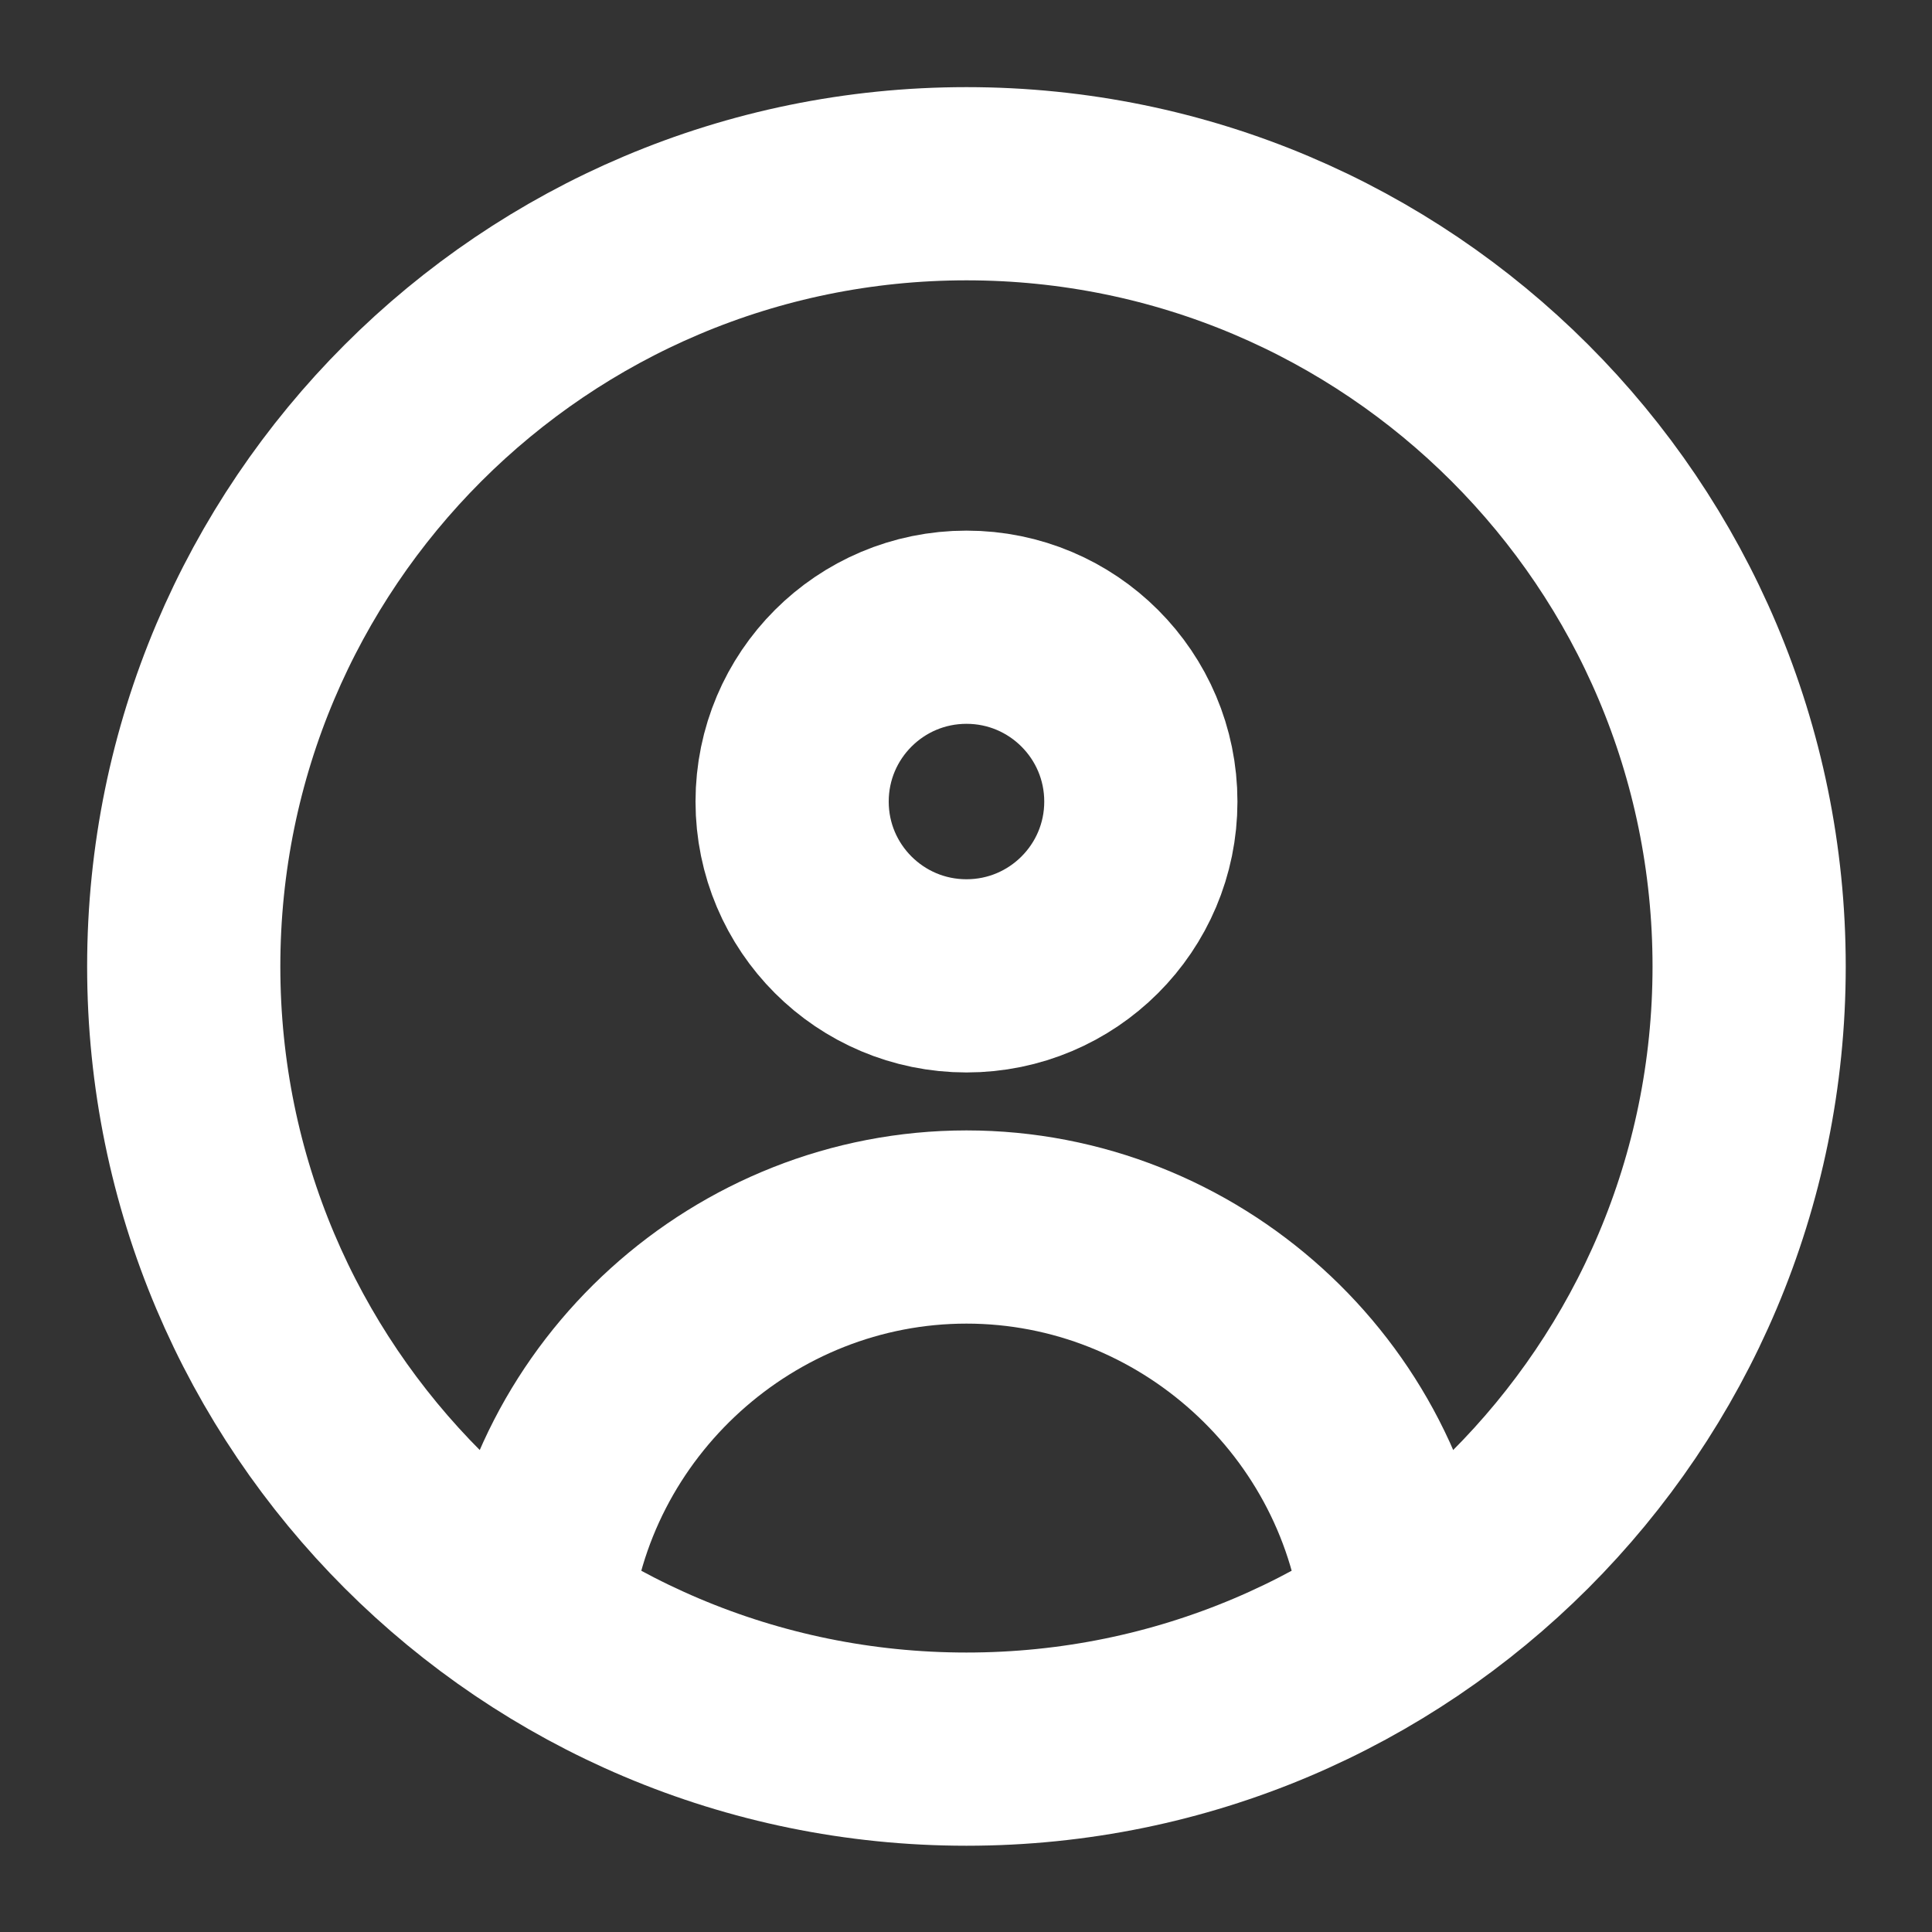 <svg width="20" height="20" viewBox="0 0 20 20" fill="none" xmlns="http://www.w3.org/2000/svg">
<rect x="0" y="0" width="20" height="20" fill="#333333" stroke="none"/>
<g clip-path="url(#clip0_1201_12318)">
<path d="M10.005 18.107C14.48 18.107 18.107 14.48 18.107 10.005C18.107 5.53 14.48 1.902 10.005 1.902C5.53 1.902 1.902 5.53 1.902 10.005C1.902 14.48 5.53 18.107 10.005 18.107Z" stroke="white" stroke-width="2" stroke-linecap="round" stroke-linejoin="round"/>
<path d="M10.005 10.102C11.002 10.102 11.81 9.294 11.81 8.298C11.81 7.301 11.002 6.493 10.005 6.493C9.008 6.493 8.2 7.301 8.2 8.298C8.2 9.294 9.008 10.102 10.005 10.102Z" stroke="white" stroke-width="2" stroke-linecap="round" stroke-linejoin="round"/>
<path d="M5.532 16.754C5.758 14.468 7.71 12.702 10.005 12.702C12.3 12.702 14.252 14.468 14.478 16.754" stroke="white" stroke-width="2" stroke-linecap="round" stroke-linejoin="round"/>
</g>
<defs>
<clipPath id="clip0_1201_12318">
<rect width="20" height="20" fill="white"/>
</clipPath>
</defs>
</svg>
